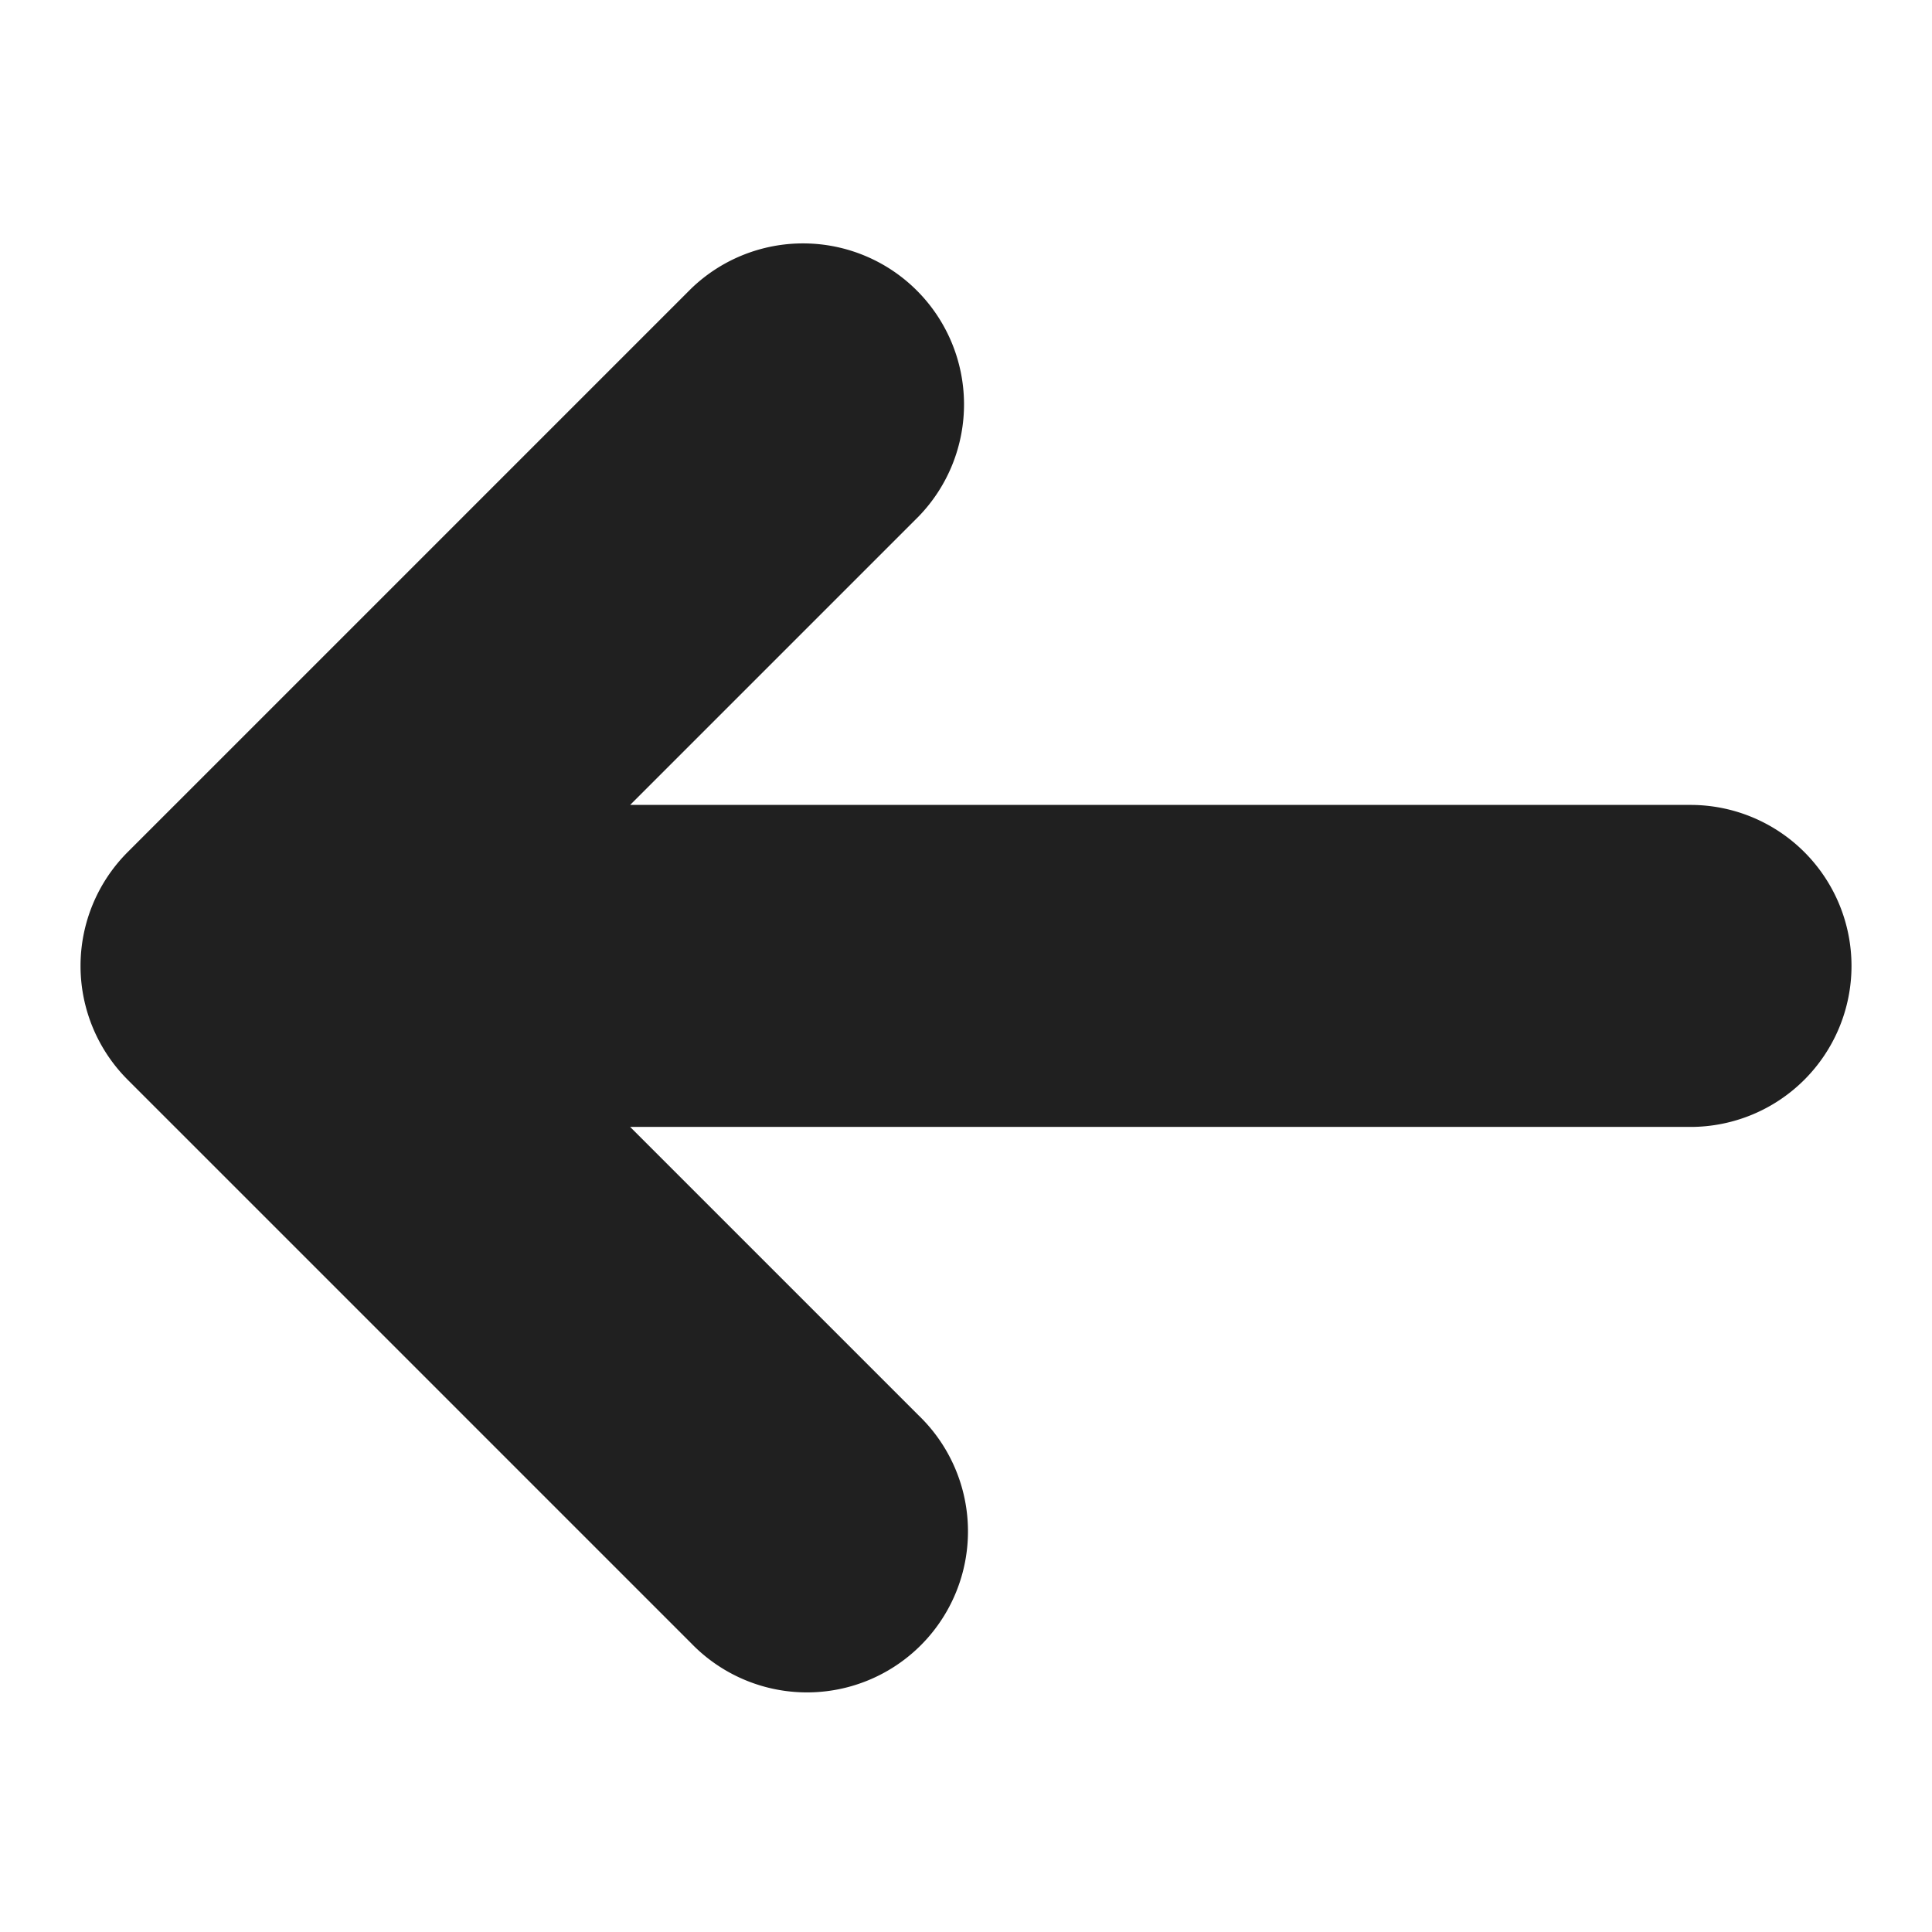 <svg id="left_1" data-name="left 1" xmlns="http://www.w3.org/2000/svg" width="24" height="24" viewBox="0 0 24 24">
  <path id="left_1_Background_Mask_" data-name="left 1 (Background/Mask)" d="M0,0H24V24H0Z" fill="none"/>
  <g id="Layer_2" data-name="Layer 2" transform="translate(1 3.024)">
    <path id="Vector" d="M6.828,6.975l3.586-3.586A2,2,0,0,0,7.586.561l-7,7a2,2,0,0,0,0,2.828l7,7a2,2,0,1,0,2.828-2.828L6.828,10.975H20a2,2,0,0,0,0-4H6.828Z" fill="#202020"/>
  </g>
</svg>
